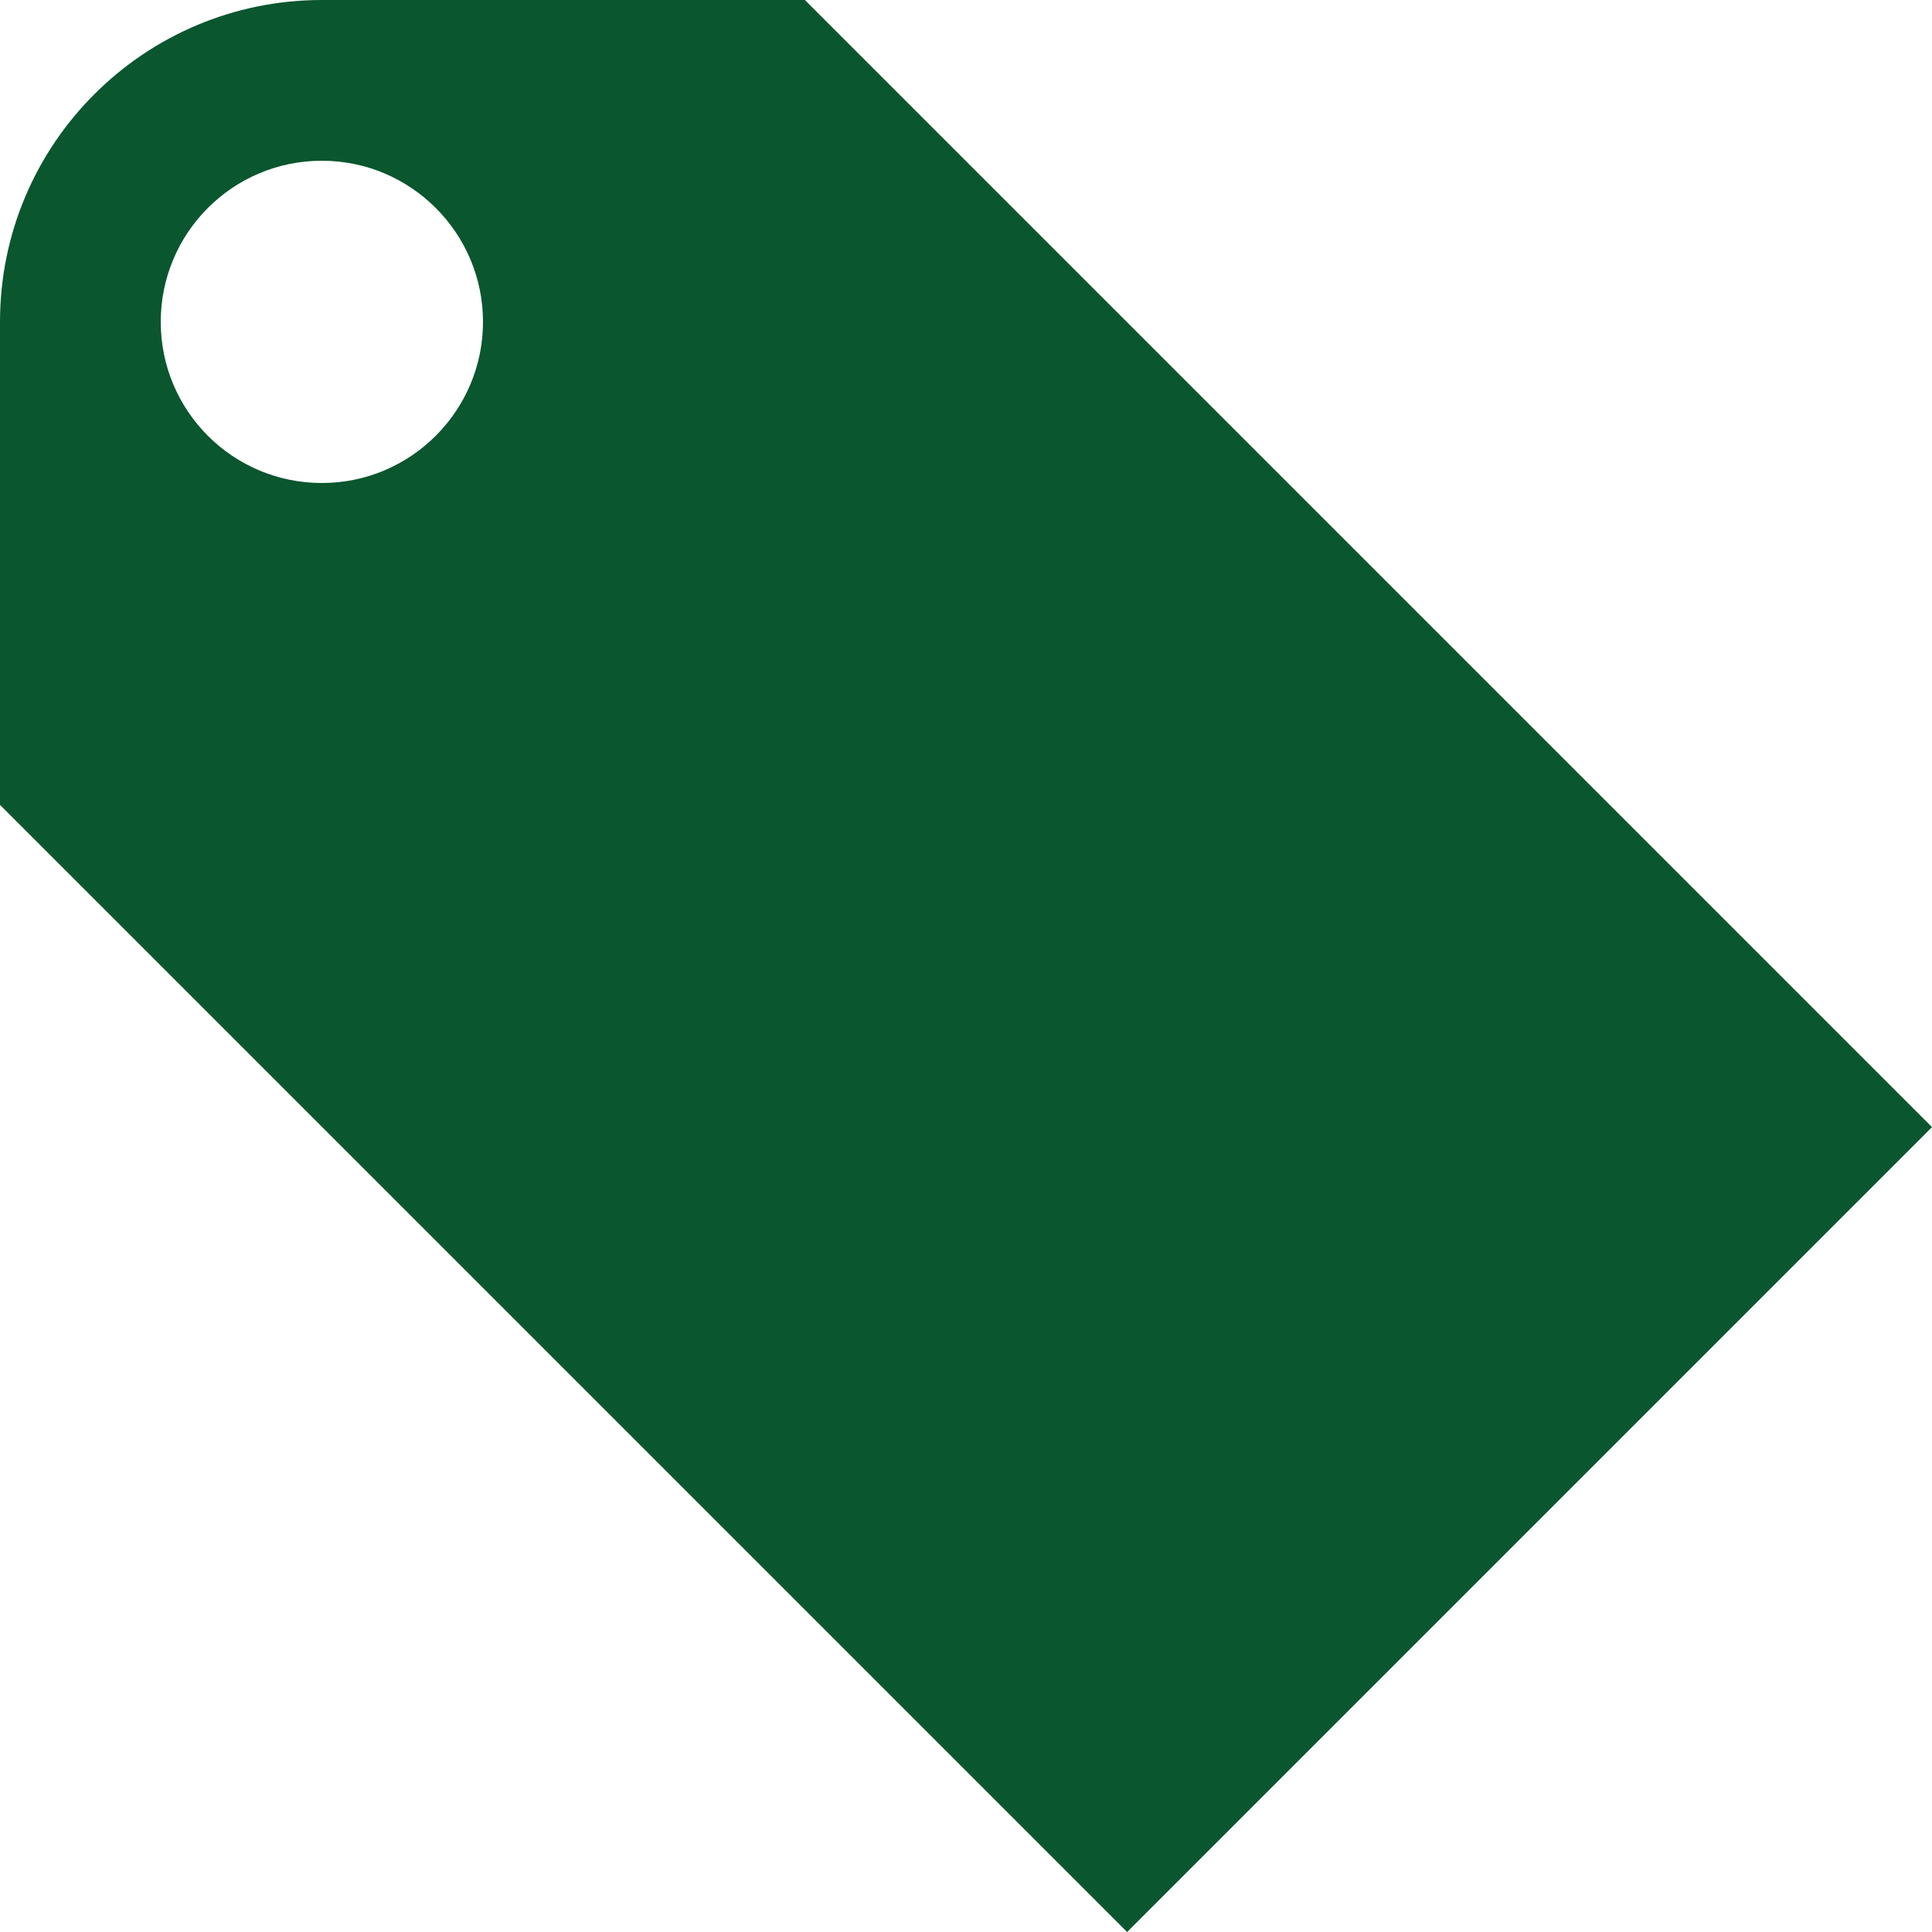 <svg width="30" height="30" viewBox="0 0 30 30" fill="none" xmlns="http://www.w3.org/2000/svg">
<path d="M12.498 0H4.998C2.238 0 0 2.238 0 4.998V12.498L17.502 30L30 17.502L12.498 0ZM4.998 7.5C3.615 7.5 2.496 6.381 2.496 4.998C2.496 3.615 3.615 2.496 4.998 2.496C6.381 2.496 7.5 3.621 7.5 4.998C7.5 6.375 6.381 7.5 4.998 7.5Z" fill="#0A562E"/>
</svg>
